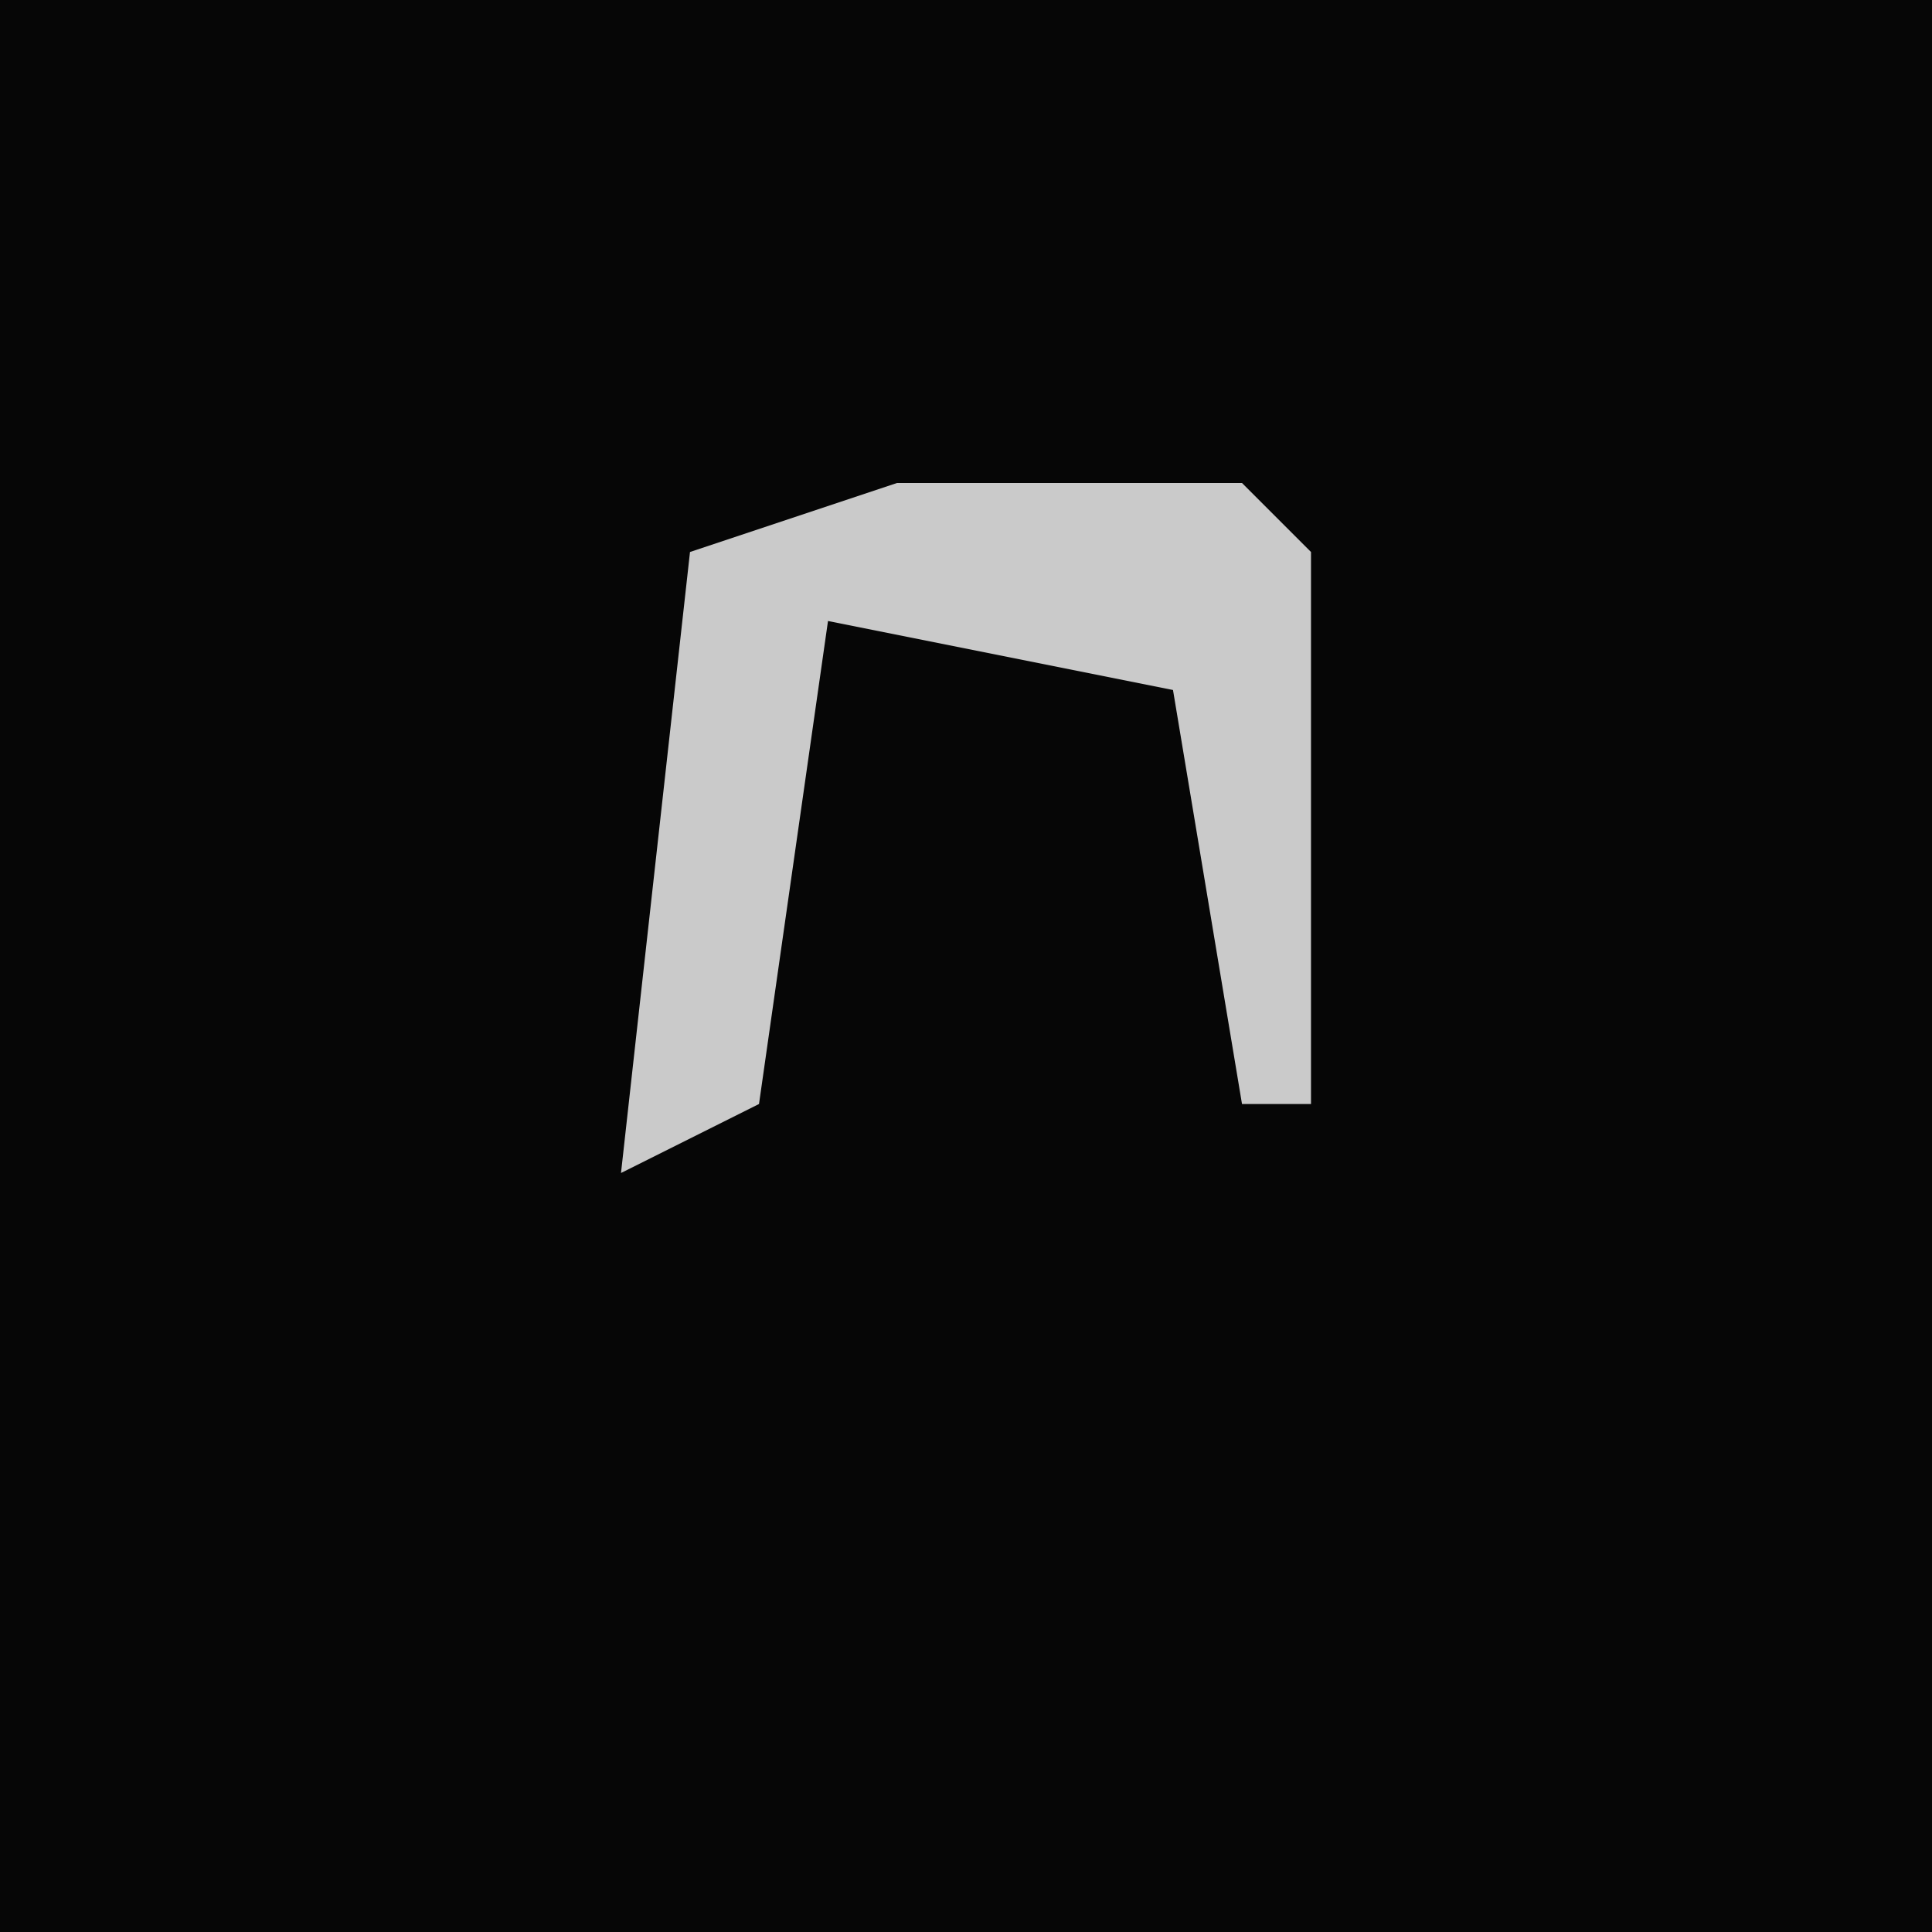 <?xml version="1.0" encoding="UTF-8"?>
<svg version="1.1" xmlns="http://www.w3.org/2000/svg" width="28" height="28">
<path d="M0,0 L28,0 L28,28 L0,28 Z " fill="#060606" transform="translate(0,0)"/>
<path d="M0,0 L5,0 L6,1 L6,9 L5,9 L4,3 L-1,2 L-2,9 L-4,10 L-3,1 Z " fill="#CACACA" transform="translate(13,7)"/>
</svg>
